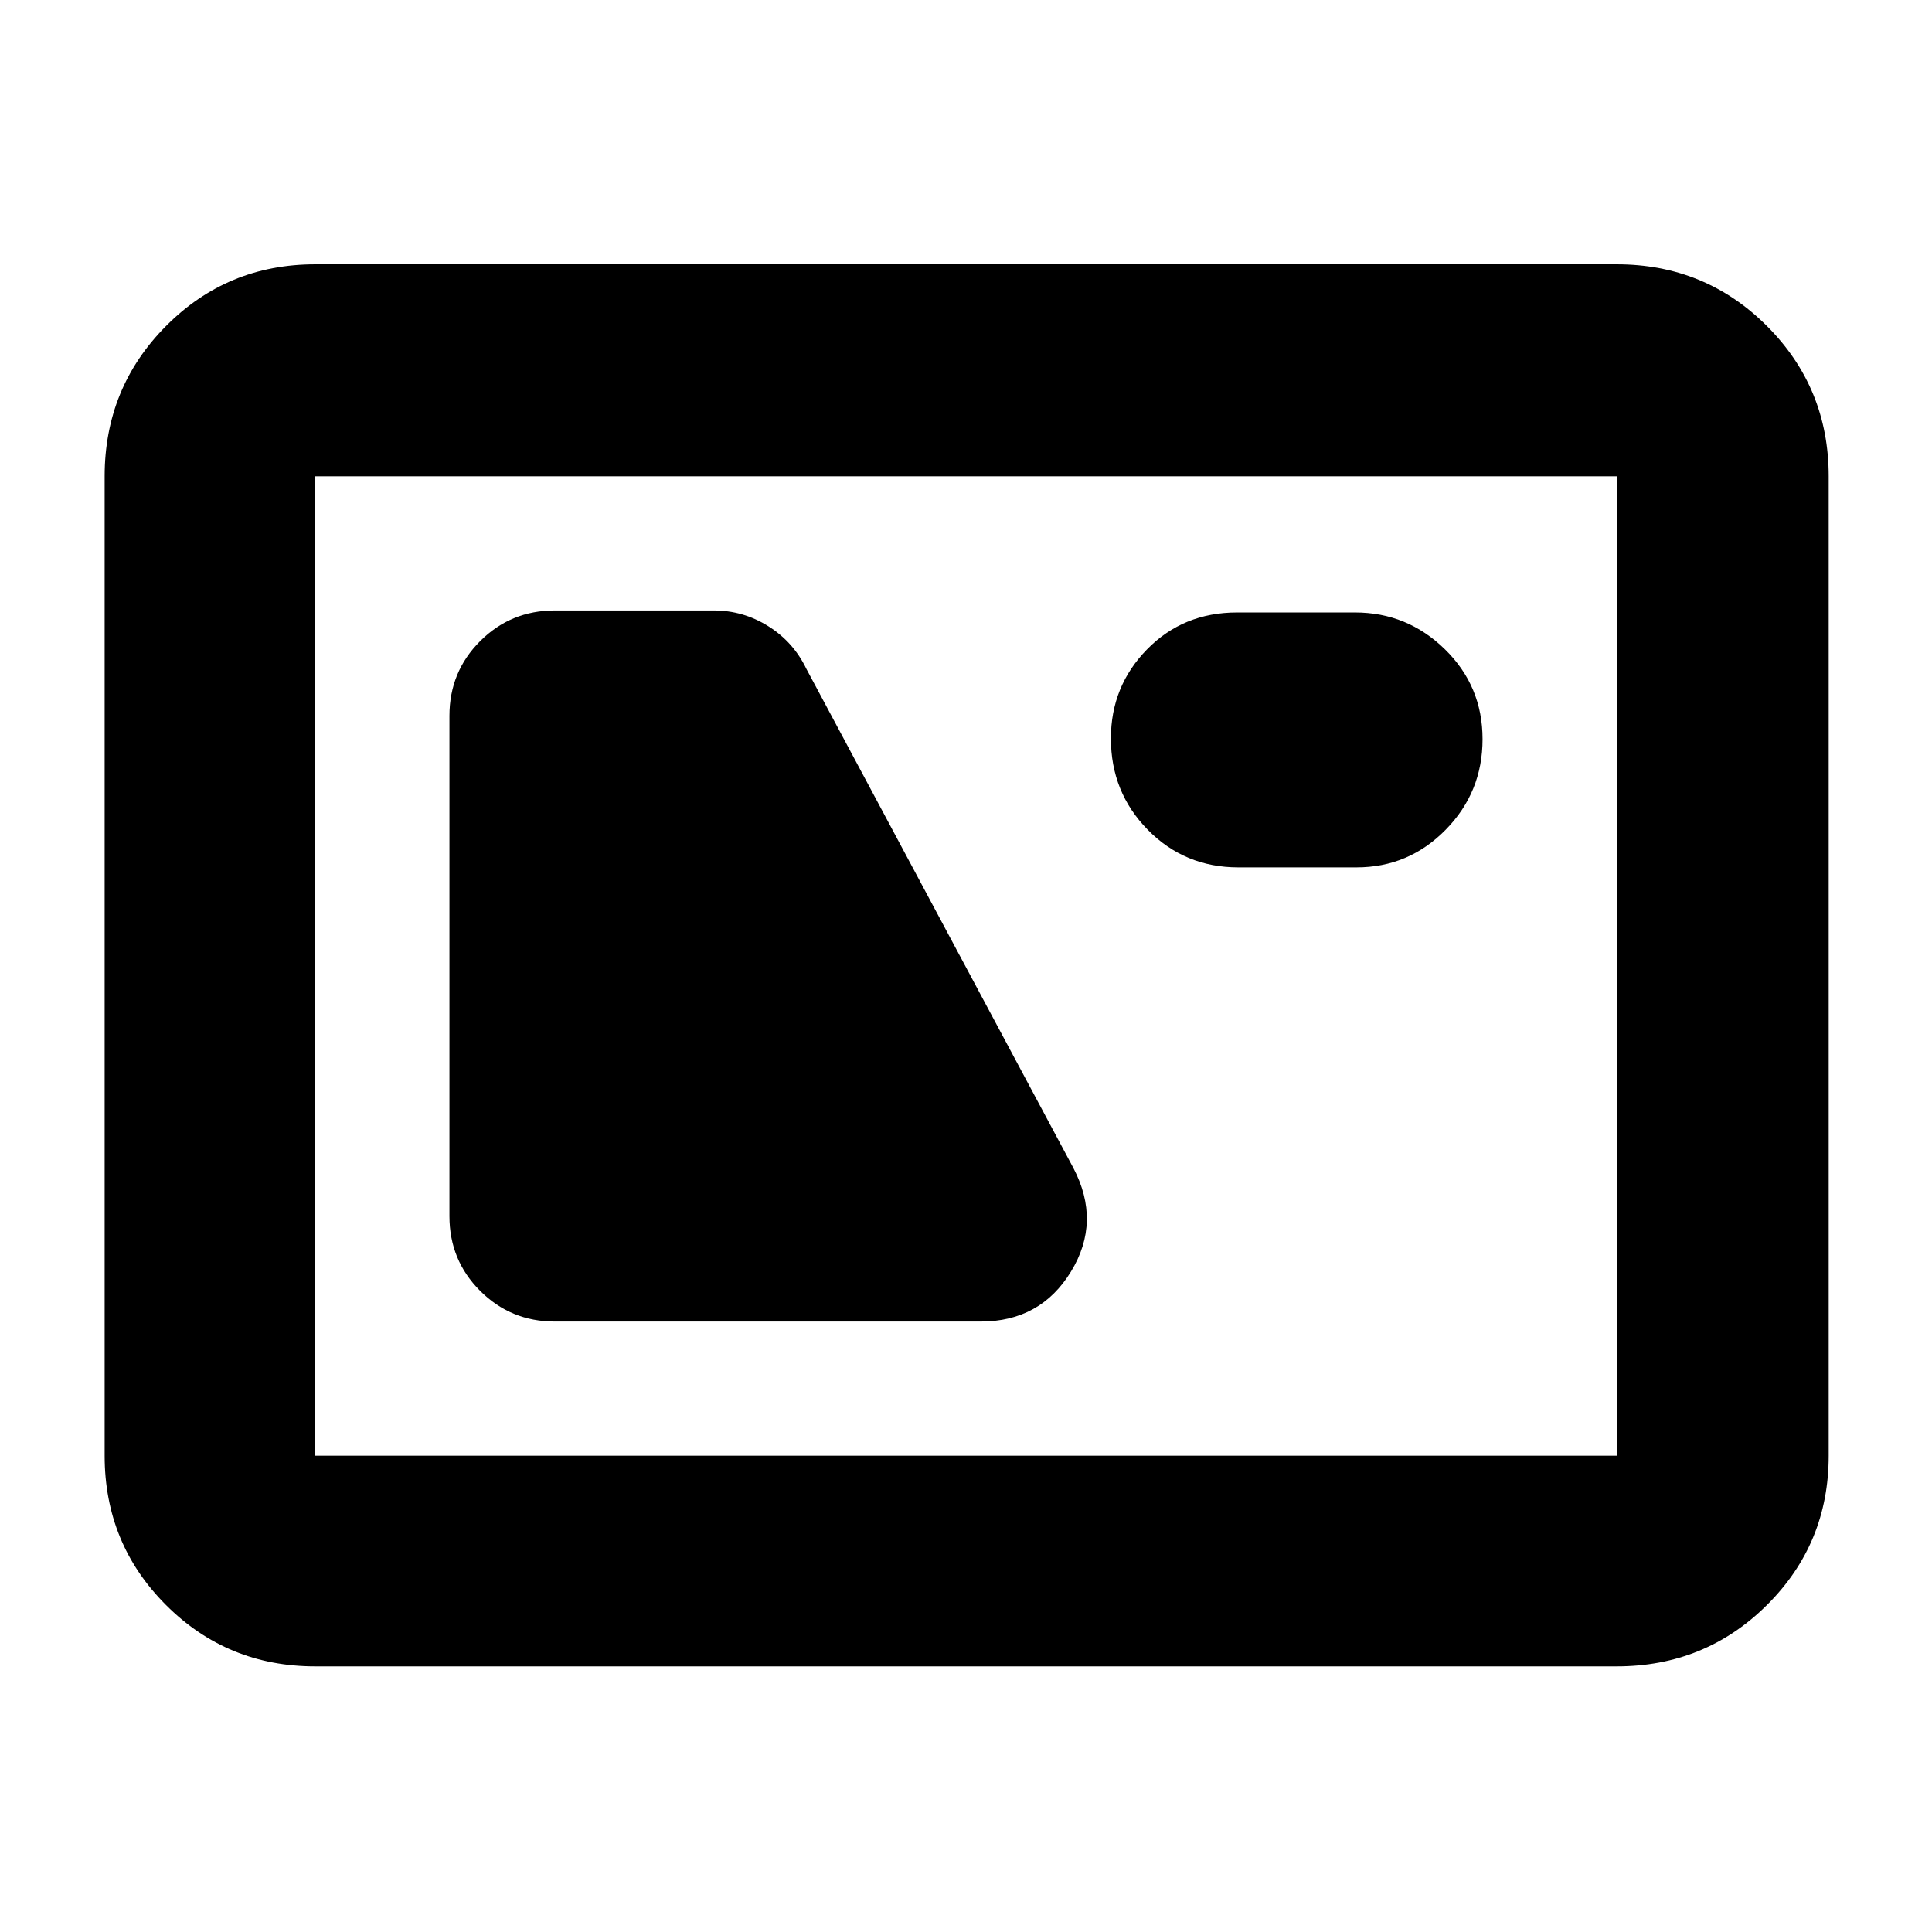 <svg xmlns="http://www.w3.org/2000/svg" height="40" viewBox="0 -960 960 960" width="40"><path d="M156.67-132q-43.7 0-74.19-30.48Q52-192.97 52-236.67v-486.66q0-43.98 30.48-74.66 30.49-30.68 74.19-30.68h646.66q43.98 0 74.66 30.68t30.68 74.66v486.66q0 43.7-30.68 74.19Q847.31-132 803.33-132H156.67Zm0-104.67h646.66v-486.66H156.67v486.66Zm119-66.66h211.66q29.67 0 44.84-24.84 15.16-24.83 1.16-51.5l-132.66-248q-6.41-13.33-18.89-21.16-12.48-7.84-27.11-7.84h-79q-21.84 0-37.09 15.25-15.25 15.25-15.25 37.09v248.66q0 21.84 15.25 37.09 15.25 15.25 37.09 15.25ZM615.33-529H674q25.98 0 44.32-18.67 18.35-18.66 18.35-45.04t-18.71-44.67q-18.71-18.29-44.63-18.29h-58.66q-26.74 0-44.7 18.33Q552-619.01 552-593.05q0 26.72 18.33 45.38 18.34 18.67 45 18.67ZM156.67-236.67v-486.66 486.66Z"/></svg>